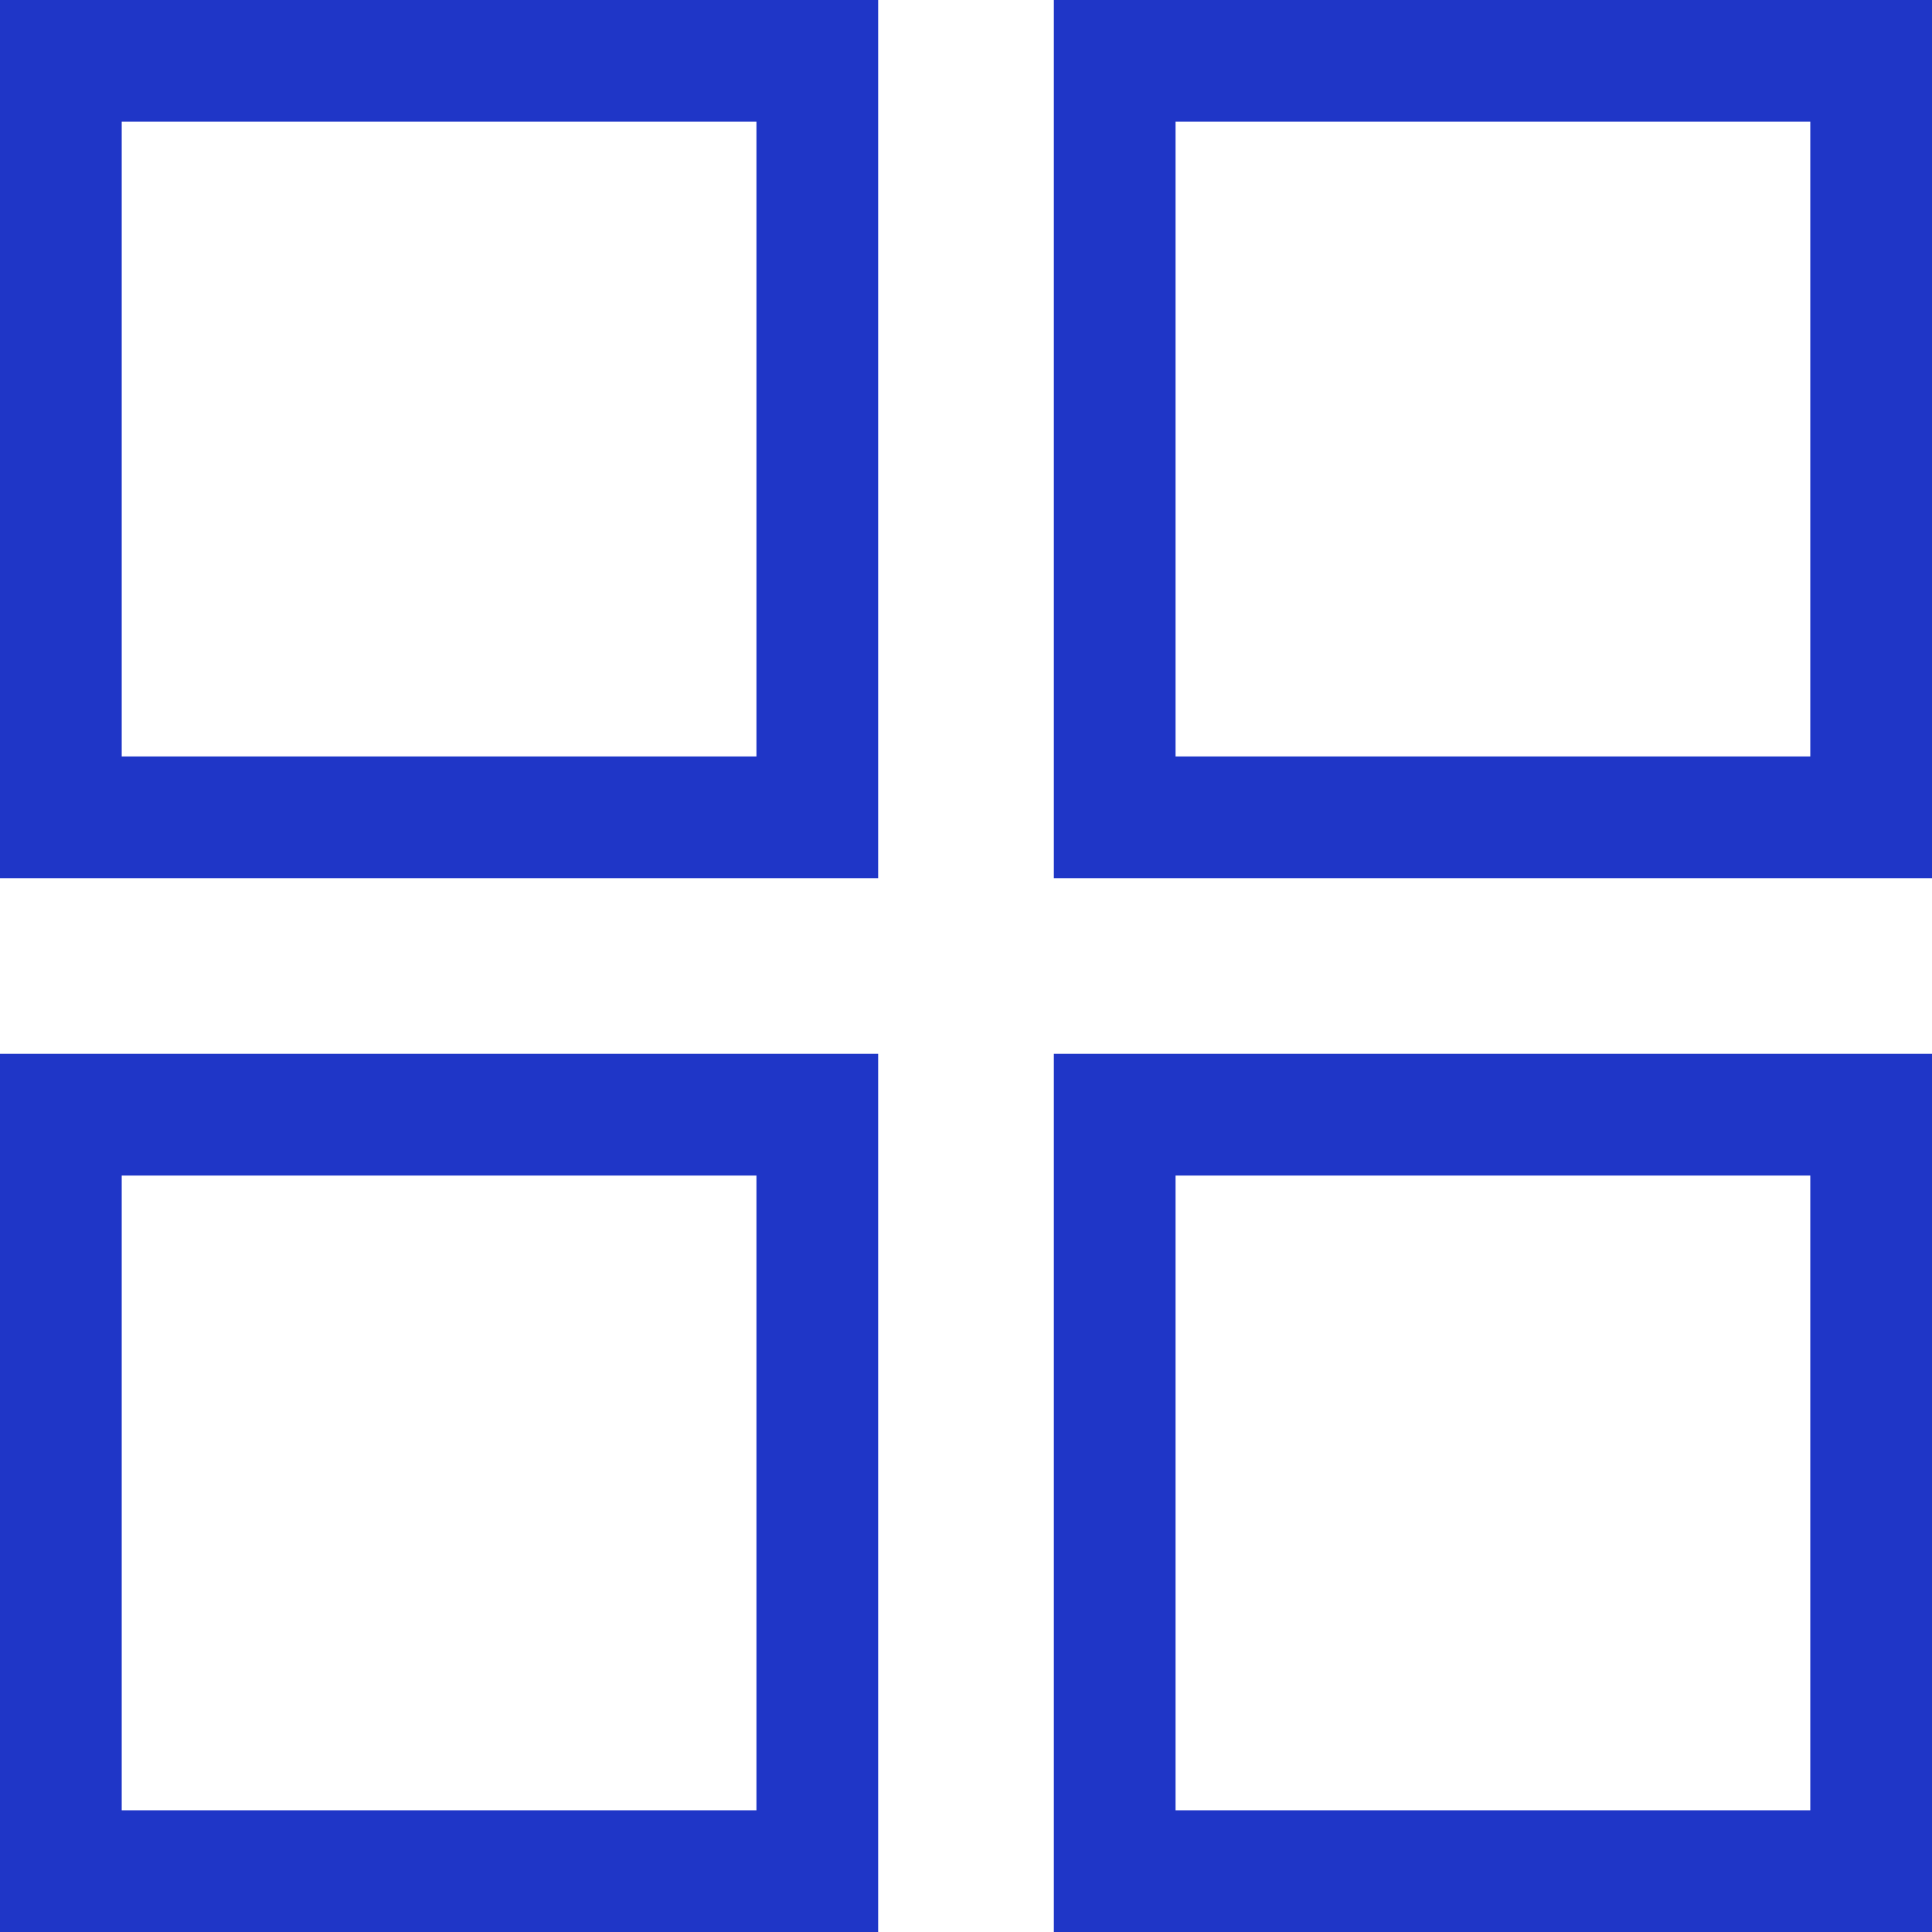<svg width="15" height="15" viewBox="0 0 15 15" fill="none" xmlns="http://www.w3.org/2000/svg">
<path d="M0 0V6.818H6.818V0H0ZM5.873 5.873H0.945V0.945H5.873V5.873Z" fill="#1F36C7"/>
<path d="M8.182 0V6.818H15V0H8.182ZM14.055 5.873H9.127V0.945H14.055V5.873Z" fill="#1F36C7"/>
<path d="M0 8.182V15H6.818V8.182H0ZM5.873 14.055H0.945V9.127H5.873V14.055Z" fill="#1F36C7"/>
<path d="M8.182 8.182V15H15V8.182H8.182ZM14.055 14.055H9.127V9.127H14.055V14.055Z" fill="#1F36C7"/>
</svg>
